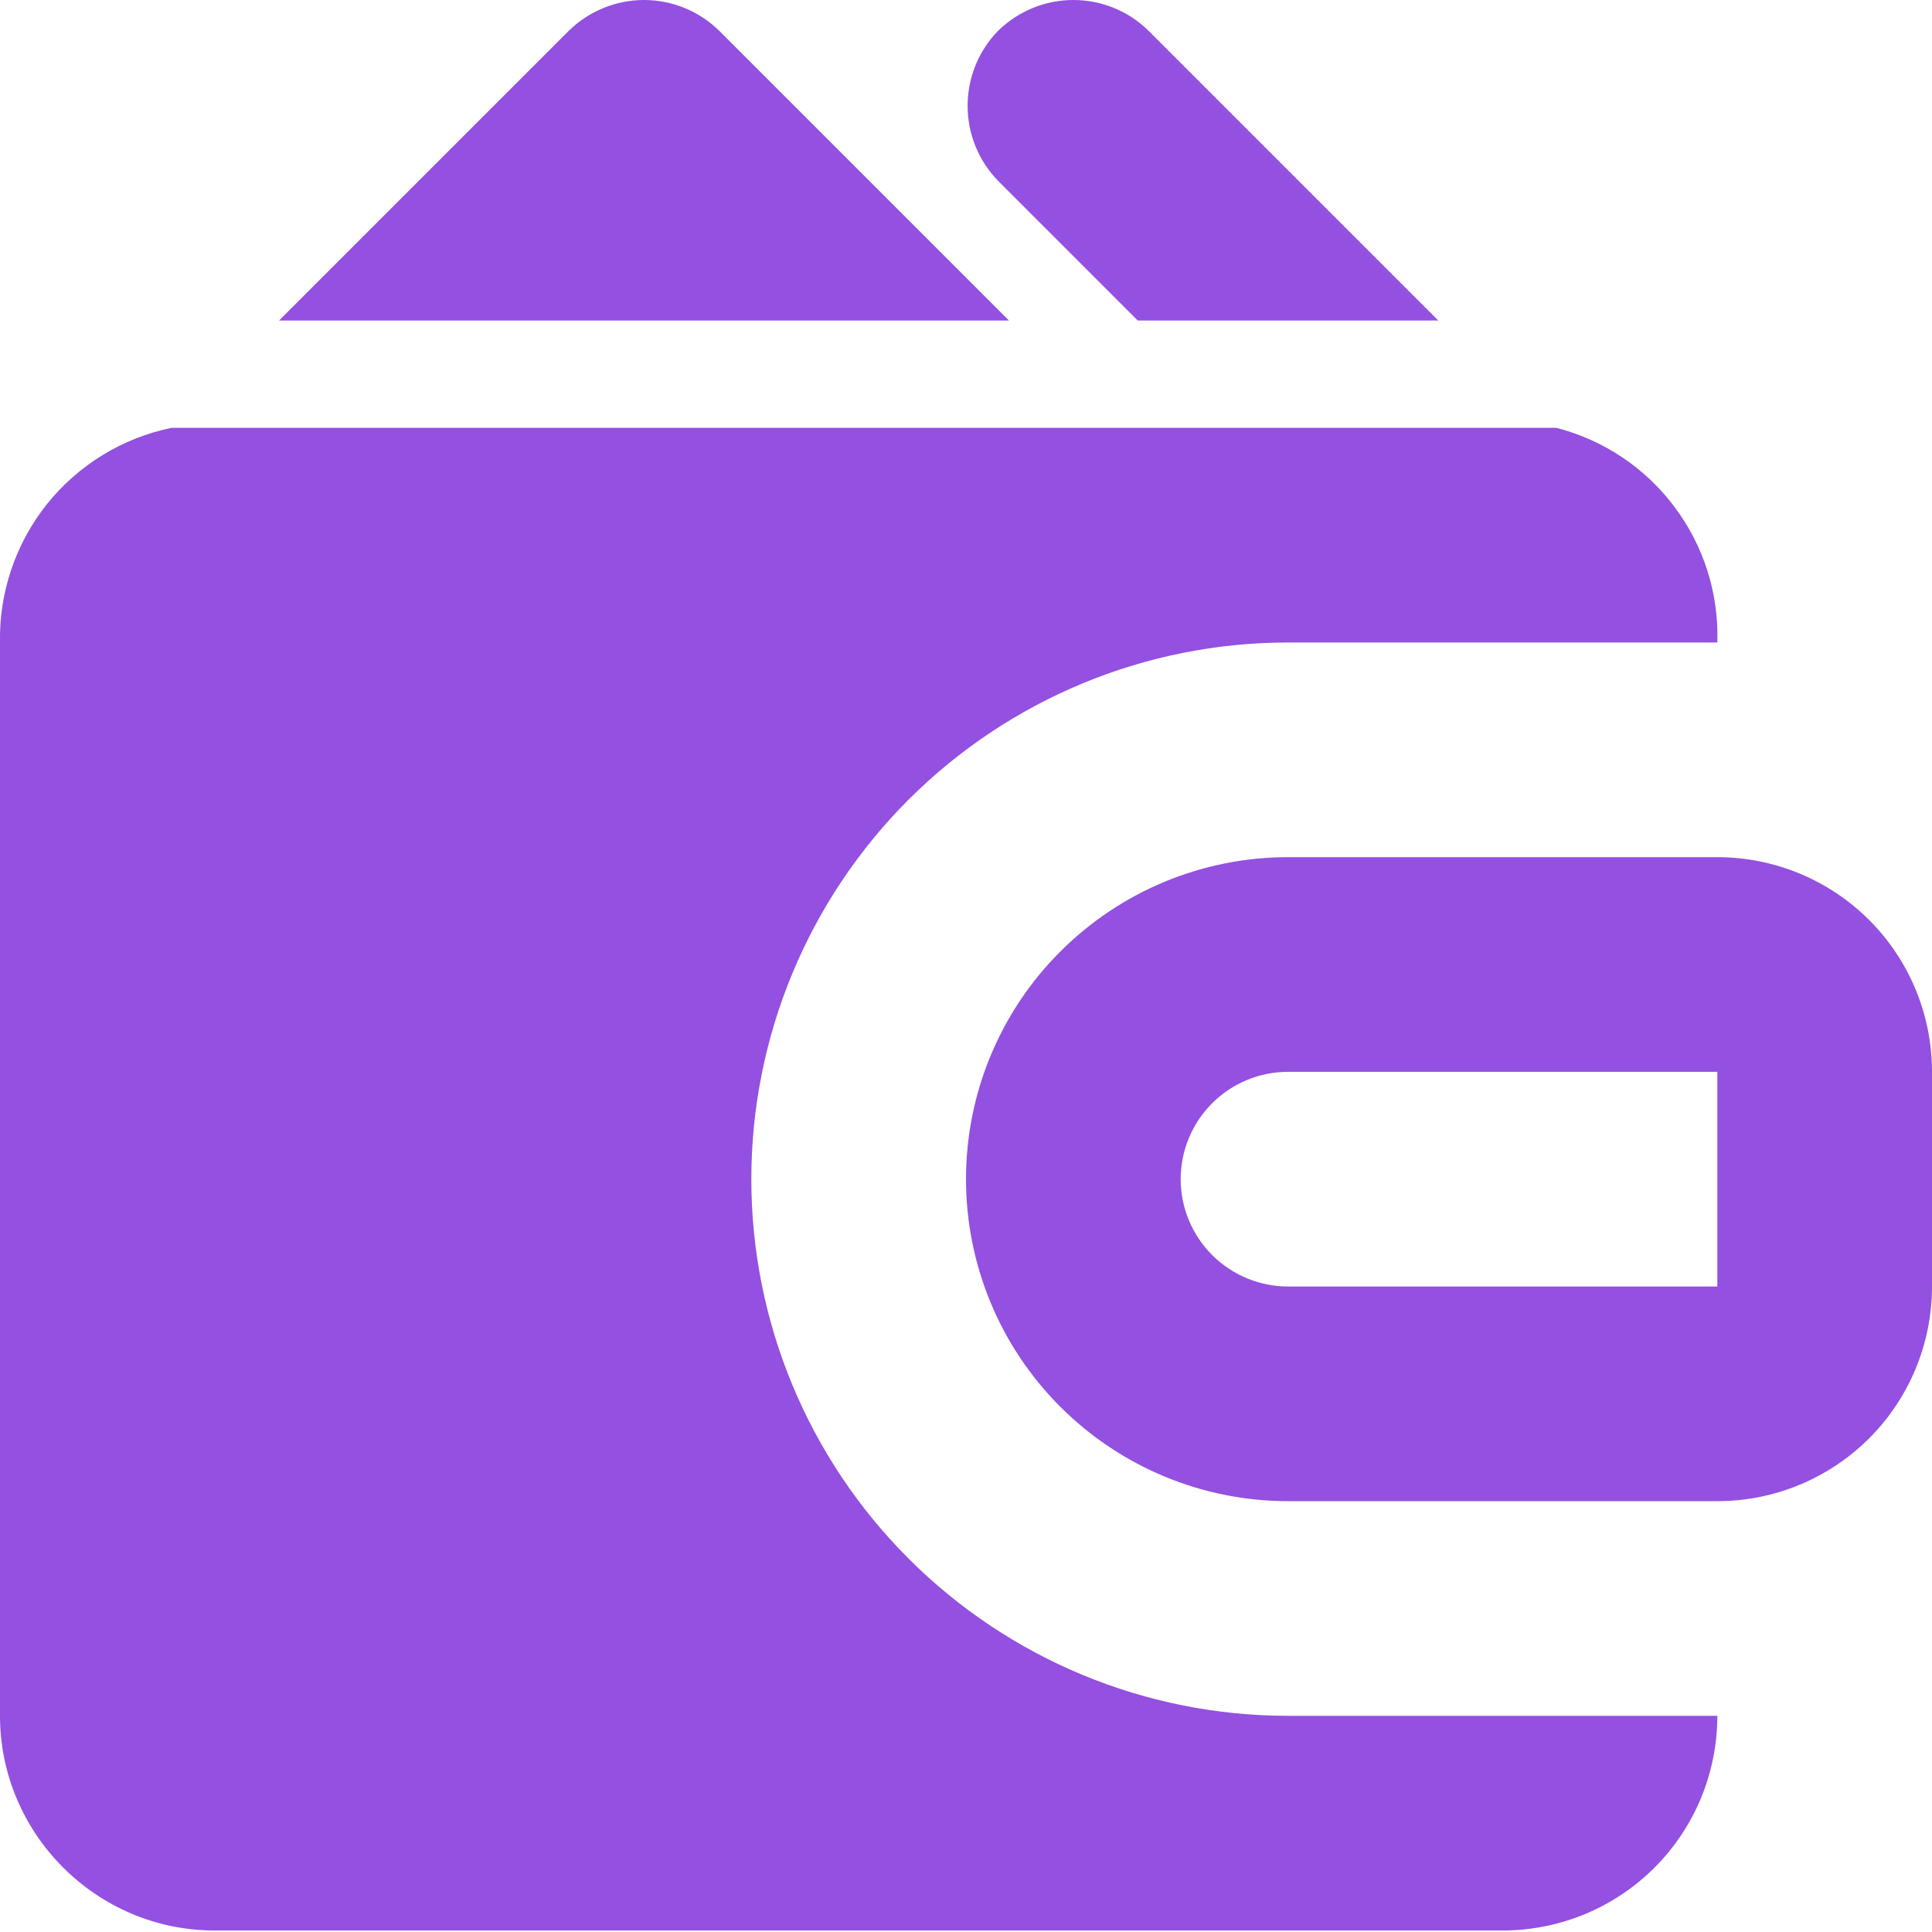 <svg width="18" height="18" viewBox="0 0 18 18" fill="none" xmlns="http://www.w3.org/2000/svg">
<path fill-rule="evenodd" clip-rule="evenodd" d="M9 10.986C9 10.19 9.316 9.427 9.879 8.865C10.442 8.302 11.205 7.986 12 7.986H16C16.531 7.986 17.04 8.197 17.415 8.572C17.79 8.947 18 9.455 18 9.986V11.986C18 12.516 17.79 13.025 17.415 13.4C17.04 13.775 16.531 13.986 16 13.986H12C11.205 13.986 10.442 13.67 9.879 13.107C9.316 12.545 9 11.781 9 10.986ZM12 9.986C11.735 9.986 11.481 10.091 11.293 10.279C11.106 10.466 11 10.721 11 10.986C11 11.251 11.106 11.505 11.293 11.693C11.481 11.88 11.735 11.986 12 11.986H16V9.986H12Z" fill="#9450E0"/>
<path fill-rule="evenodd" clip-rule="evenodd" d="M9.3 0.286C9.487 0.103 9.739 0 10 0C10.262 0 10.514 0.103 10.7 0.286L13.4 2.986H10.6L9.3 1.686C9.117 1.499 9.015 1.248 9.015 0.986C9.015 0.724 9.117 0.473 9.3 0.286ZM9.4 2.986L6.7 0.286C6.513 0.103 6.262 0 6 0C5.739 0 5.487 0.103 5.3 0.286L2.6 2.986H9.4ZM1.6 3.986C1.142 4.079 0.731 4.331 0.438 4.696C0.146 5.062 -0.009 5.518 0 5.986V15.986C0 17.086 0.9 17.986 2 17.986H14C14.531 17.986 15.04 17.775 15.415 17.4C15.79 17.025 16 16.516 16 15.986H12C10.674 15.986 9.403 15.459 8.465 14.521C7.527 13.584 7 12.312 7 10.986C7 9.66 7.527 8.388 8.465 7.45C9.403 6.513 10.674 5.986 12 5.986H16C16.015 5.532 15.874 5.086 15.601 4.723C15.329 4.359 14.94 4.099 14.5 3.986H1.5H1.6Z" fill="#9450E0"/>
</svg>
